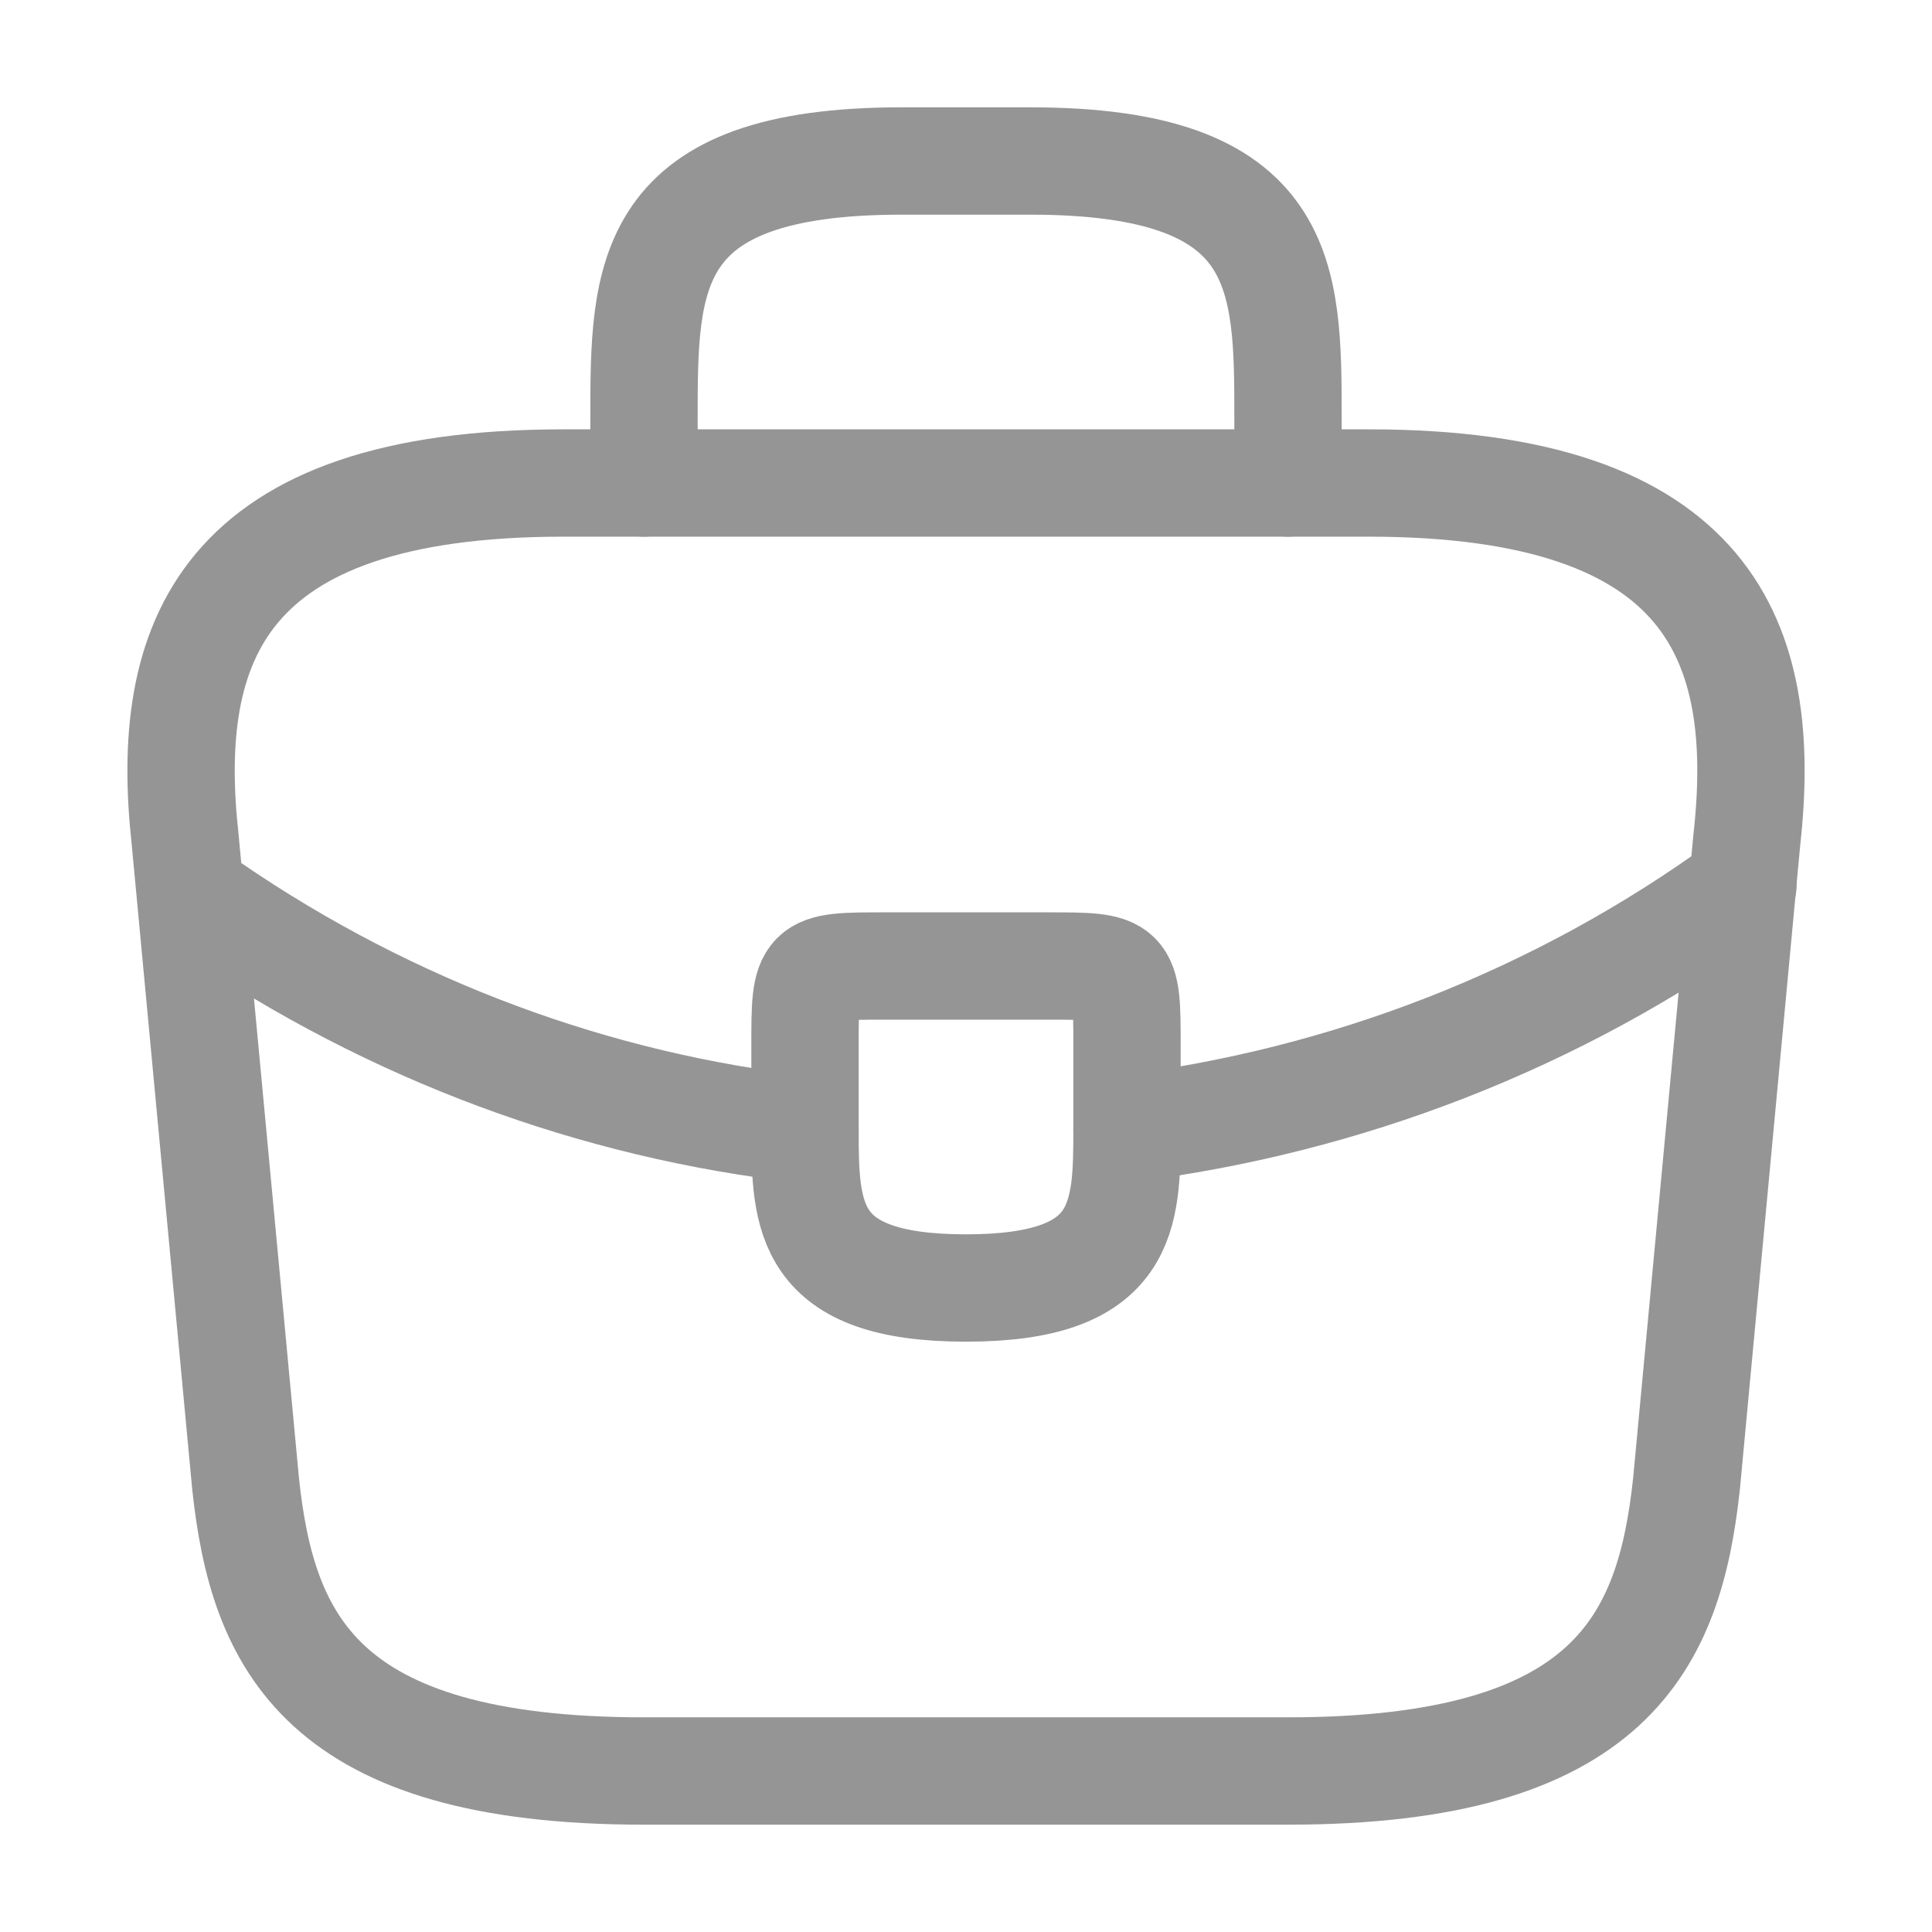 <svg width="18" height="18" viewBox="0 0 18 18" fill="none" xmlns="http://www.w3.org/2000/svg">
<g id="vuesax/linear/briefcase">
<g id="briefcase">
<path id="Vector" d="M6 16.5H12C15.015 16.5 15.555 15.293 15.713 13.822L16.275 7.822C16.478 5.992 15.953 4.5 12.75 4.5H5.25C2.048 4.5 1.523 5.992 1.725 7.822L2.288 13.822C2.445 15.293 2.985 16.5 6 16.5Z" stroke="#959595" stroke-miterlimit="10" stroke-linecap="round" stroke-linejoin="round"/>
<path id="Vector_2" d="M6 4.5V3.9C6 2.572 6 1.5 8.4 1.5H9.6C12 1.5 12 2.572 12 3.9V4.5" stroke="#959595" stroke-miterlimit="10" stroke-linecap="round" stroke-linejoin="round"/>
<path id="Vector_3" d="M10.5 9.75V10.5C10.5 10.508 10.5 10.508 10.5 10.515C10.5 11.332 10.492 12 9 12C7.515 12 7.5 11.34 7.5 10.523V9.75C7.5 9 7.5 9 8.25 9H9.75C10.5 9 10.5 9 10.5 9.75Z" stroke="#959595" stroke-miterlimit="10" stroke-linecap="round" stroke-linejoin="round"/>
<path id="Vector_4" d="M16.238 8.25C14.505 9.51 12.525 10.26 10.5 10.515" stroke="#959595" stroke-miterlimit="10" stroke-linecap="round" stroke-linejoin="round"/>
<path id="Vector_5" d="M1.965 8.453C3.652 9.608 5.557 10.305 7.5 10.523" stroke="#959595" stroke-miterlimit="10" stroke-linecap="round" stroke-linejoin="round"/>
</g>
</g>
</svg>
